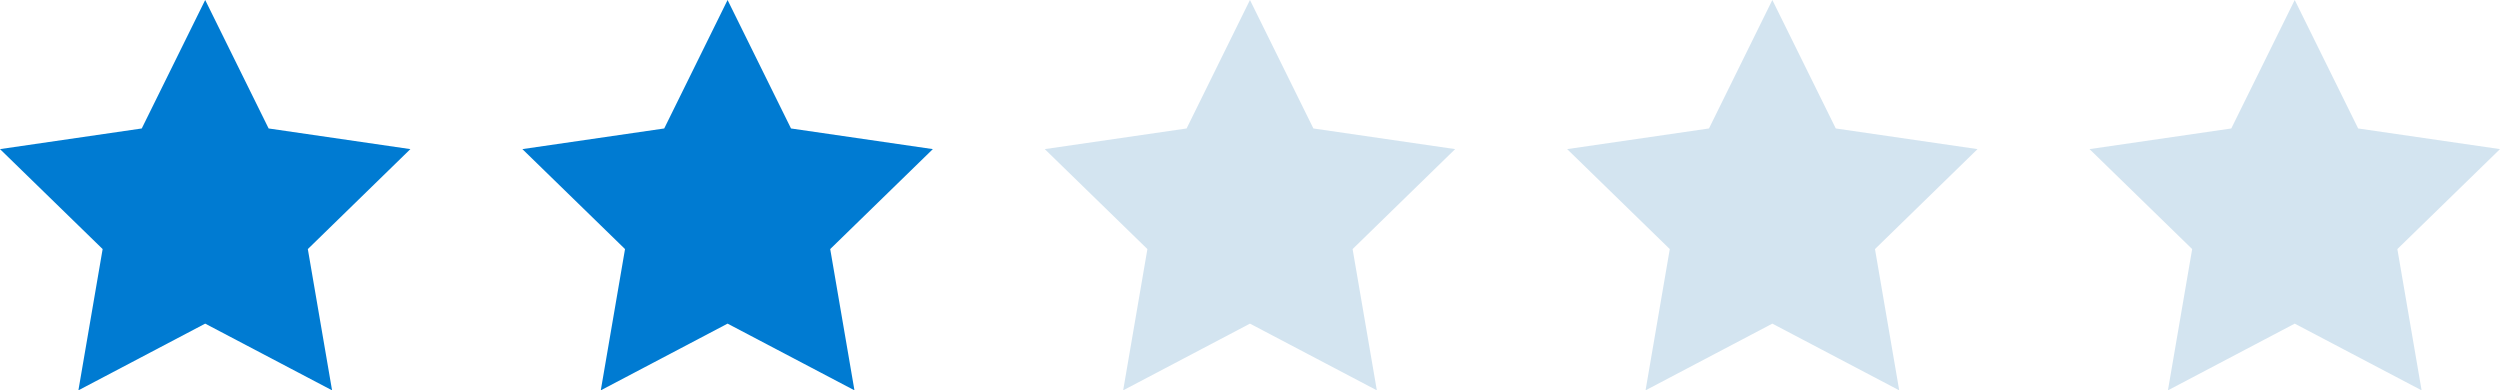 <svg xmlns="http://www.w3.org/2000/svg" id="레이어_2" width="299.11" height="46.7" data-name="레이어 2" viewBox="0 0 299.11 46.7">
    <defs>
        <style>
            .cls-1{fill:#007bd2}.cls-2{fill:#d3e4f0}
        </style>
    </defs>
    <g id="레이어_1" data-name="레이어 1">
        <path id="패스_2483" d="M24.55 0l7.59 15.37 16.96 2.47L36.83 29.8l2.9 16.9-15.18-7.98L9.38 46.7l2.9-16.9L0 17.84l16.96-2.47z" class="cls-1" data-name="패스 2483"/>
        <path id="패스_2484" d="M87.05 0l7.59 15.37 16.97 2.47L99.33 29.8l2.9 16.9-15.18-7.98-15.17 7.98 2.9-16.9L62.5 17.84l16.97-2.47z" class="cls-1" data-name="패스 2484"/>
        <path id="패스_2485" d="M149.55 0l7.59 15.37 16.96 2.47-12.27 11.96 2.9 16.9-15.18-7.98-15.17 7.98 2.9-16.9L125 17.84l16.97-2.47z" class="cls-2" data-name="패스 2485"/>
        <path id="패스_2486" d="M212.05 0l7.59 15.37 16.96 2.47-12.27 11.96 2.9 16.9-15.18-7.98-15.17 7.98 2.9-16.9-12.28-11.96 16.97-2.47z" class="cls-2" data-name="패스 2486"/>
        <path id="패스_2487" d="M274.55 0l7.59 15.37 16.97 2.47-12.28 11.96 2.9 16.9-15.18-7.98-15.17 7.98 2.9-16.9L250 17.84l16.96-2.47z" class="cls-2" data-name="패스 2487"/>
    </g>
</svg>
